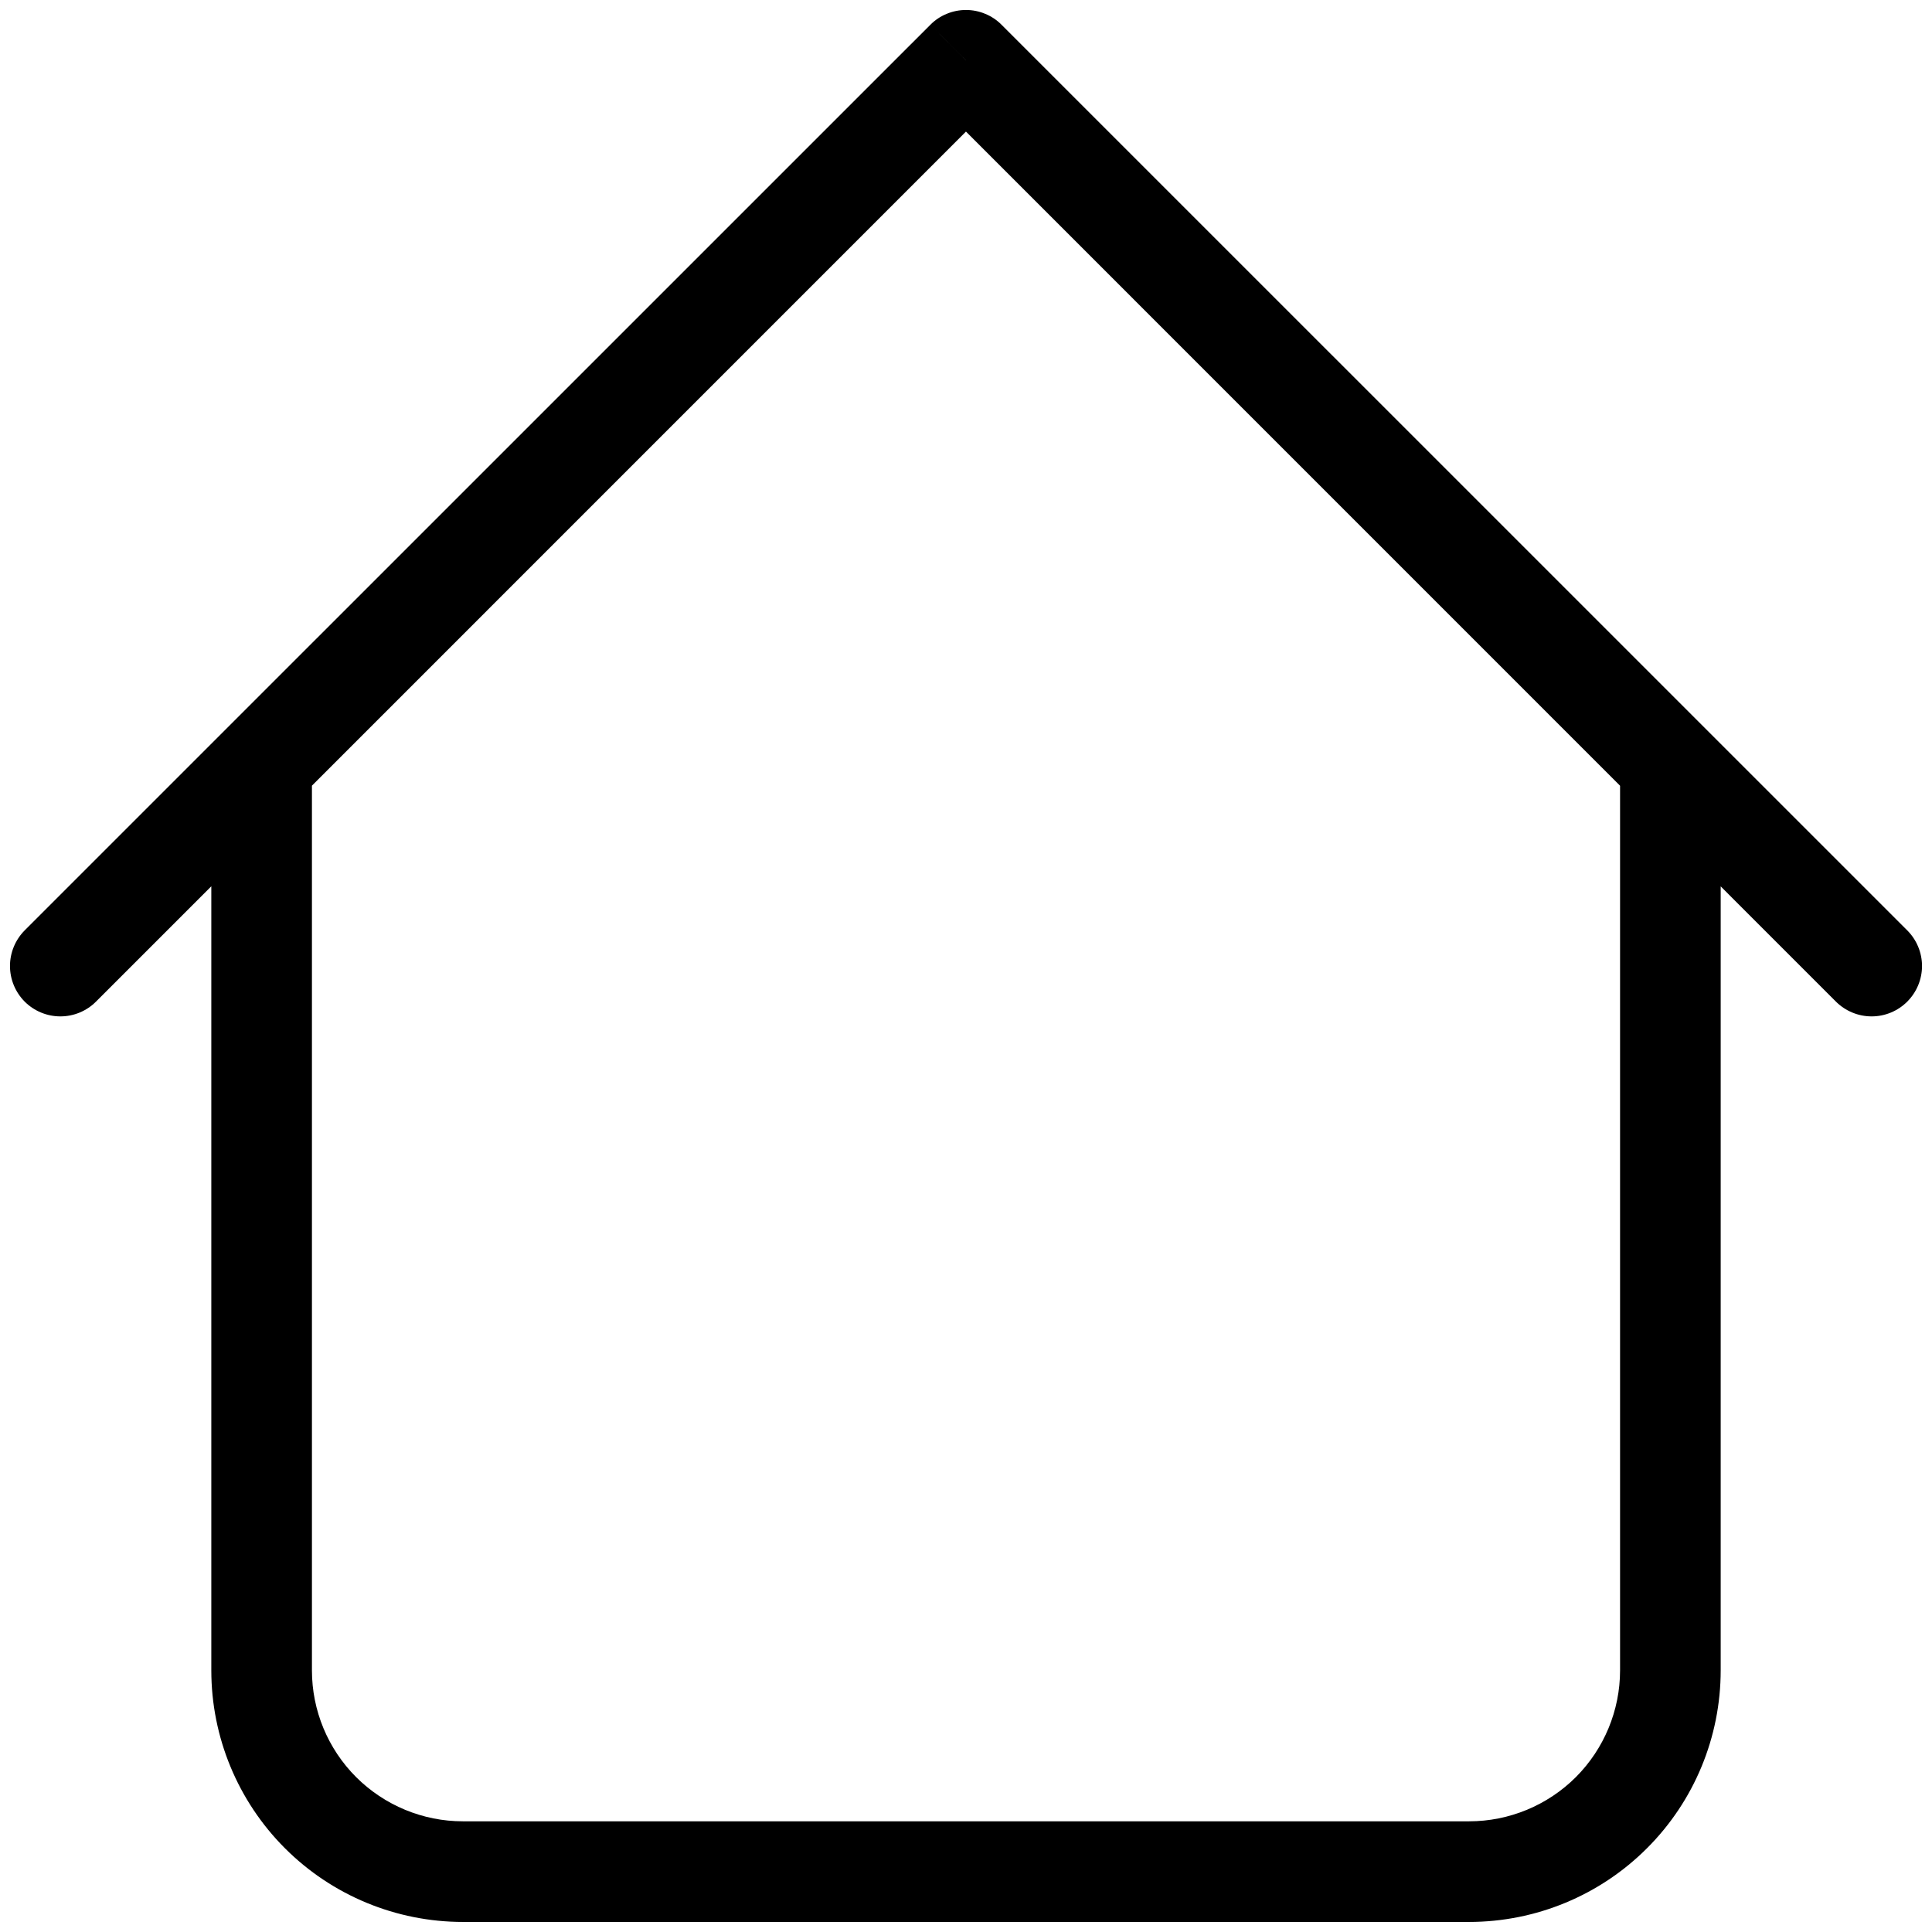 <svg width="24" height="24" viewBox="0 0 24 24" fill="none" xmlns="http://www.w3.org/2000/svg">
<path d="M21.375 9.5C21.375 9.334 21.309 9.175 21.192 9.058C21.075 8.941 20.916 8.875 20.75 8.875C20.584 8.875 20.425 8.941 20.308 9.058C20.191 9.175 20.125 9.334 20.125 9.5H21.375ZM3.875 9.5C3.875 9.334 3.809 9.175 3.692 9.058C3.575 8.941 3.416 8.875 3.25 8.875C3.084 8.875 2.925 8.941 2.808 9.058C2.691 9.175 2.625 9.334 2.625 9.5H3.875ZM22.807 12.443C22.925 12.56 23.084 12.626 23.25 12.626C23.416 12.626 23.575 12.56 23.692 12.443C23.81 12.325 23.876 12.166 23.876 12C23.876 11.834 23.81 11.675 23.692 11.557L22.807 12.443ZM12 0.75L12.442 0.308C12.384 0.249 12.315 0.203 12.239 0.172C12.163 0.14 12.082 0.124 12 0.124C11.918 0.124 11.836 0.14 11.76 0.172C11.684 0.203 11.615 0.249 11.557 0.308L12 0.75ZM0.307 11.557C0.19 11.675 0.124 11.834 0.124 12C0.124 12.166 0.19 12.325 0.307 12.443C0.425 12.56 0.584 12.626 0.75 12.626C0.916 12.626 1.075 12.56 1.192 12.443L0.307 11.557ZM5.75 23.875H18.25V22.625H5.75V23.875ZM21.375 20.75V9.5H20.125V20.75H21.375ZM3.875 20.75V9.5H2.625V20.75H3.875ZM23.692 11.557L12.442 0.308L11.557 1.192L22.807 12.443L23.692 11.557ZM11.557 0.308L0.307 11.557L1.192 12.443L12.442 1.192L11.557 0.308ZM18.25 23.875C19.079 23.875 19.873 23.546 20.459 22.96C21.046 22.374 21.375 21.579 21.375 20.75H20.125C20.125 21.247 19.927 21.724 19.576 22.076C19.224 22.427 18.747 22.625 18.25 22.625V23.875ZM5.75 22.625C5.253 22.625 4.776 22.427 4.424 22.076C4.072 21.724 3.875 21.247 3.875 20.75H2.625C2.625 21.579 2.954 22.374 3.54 22.96C4.126 23.546 4.921 23.875 5.75 23.875V22.625Z" fill="black"/>
</svg>
